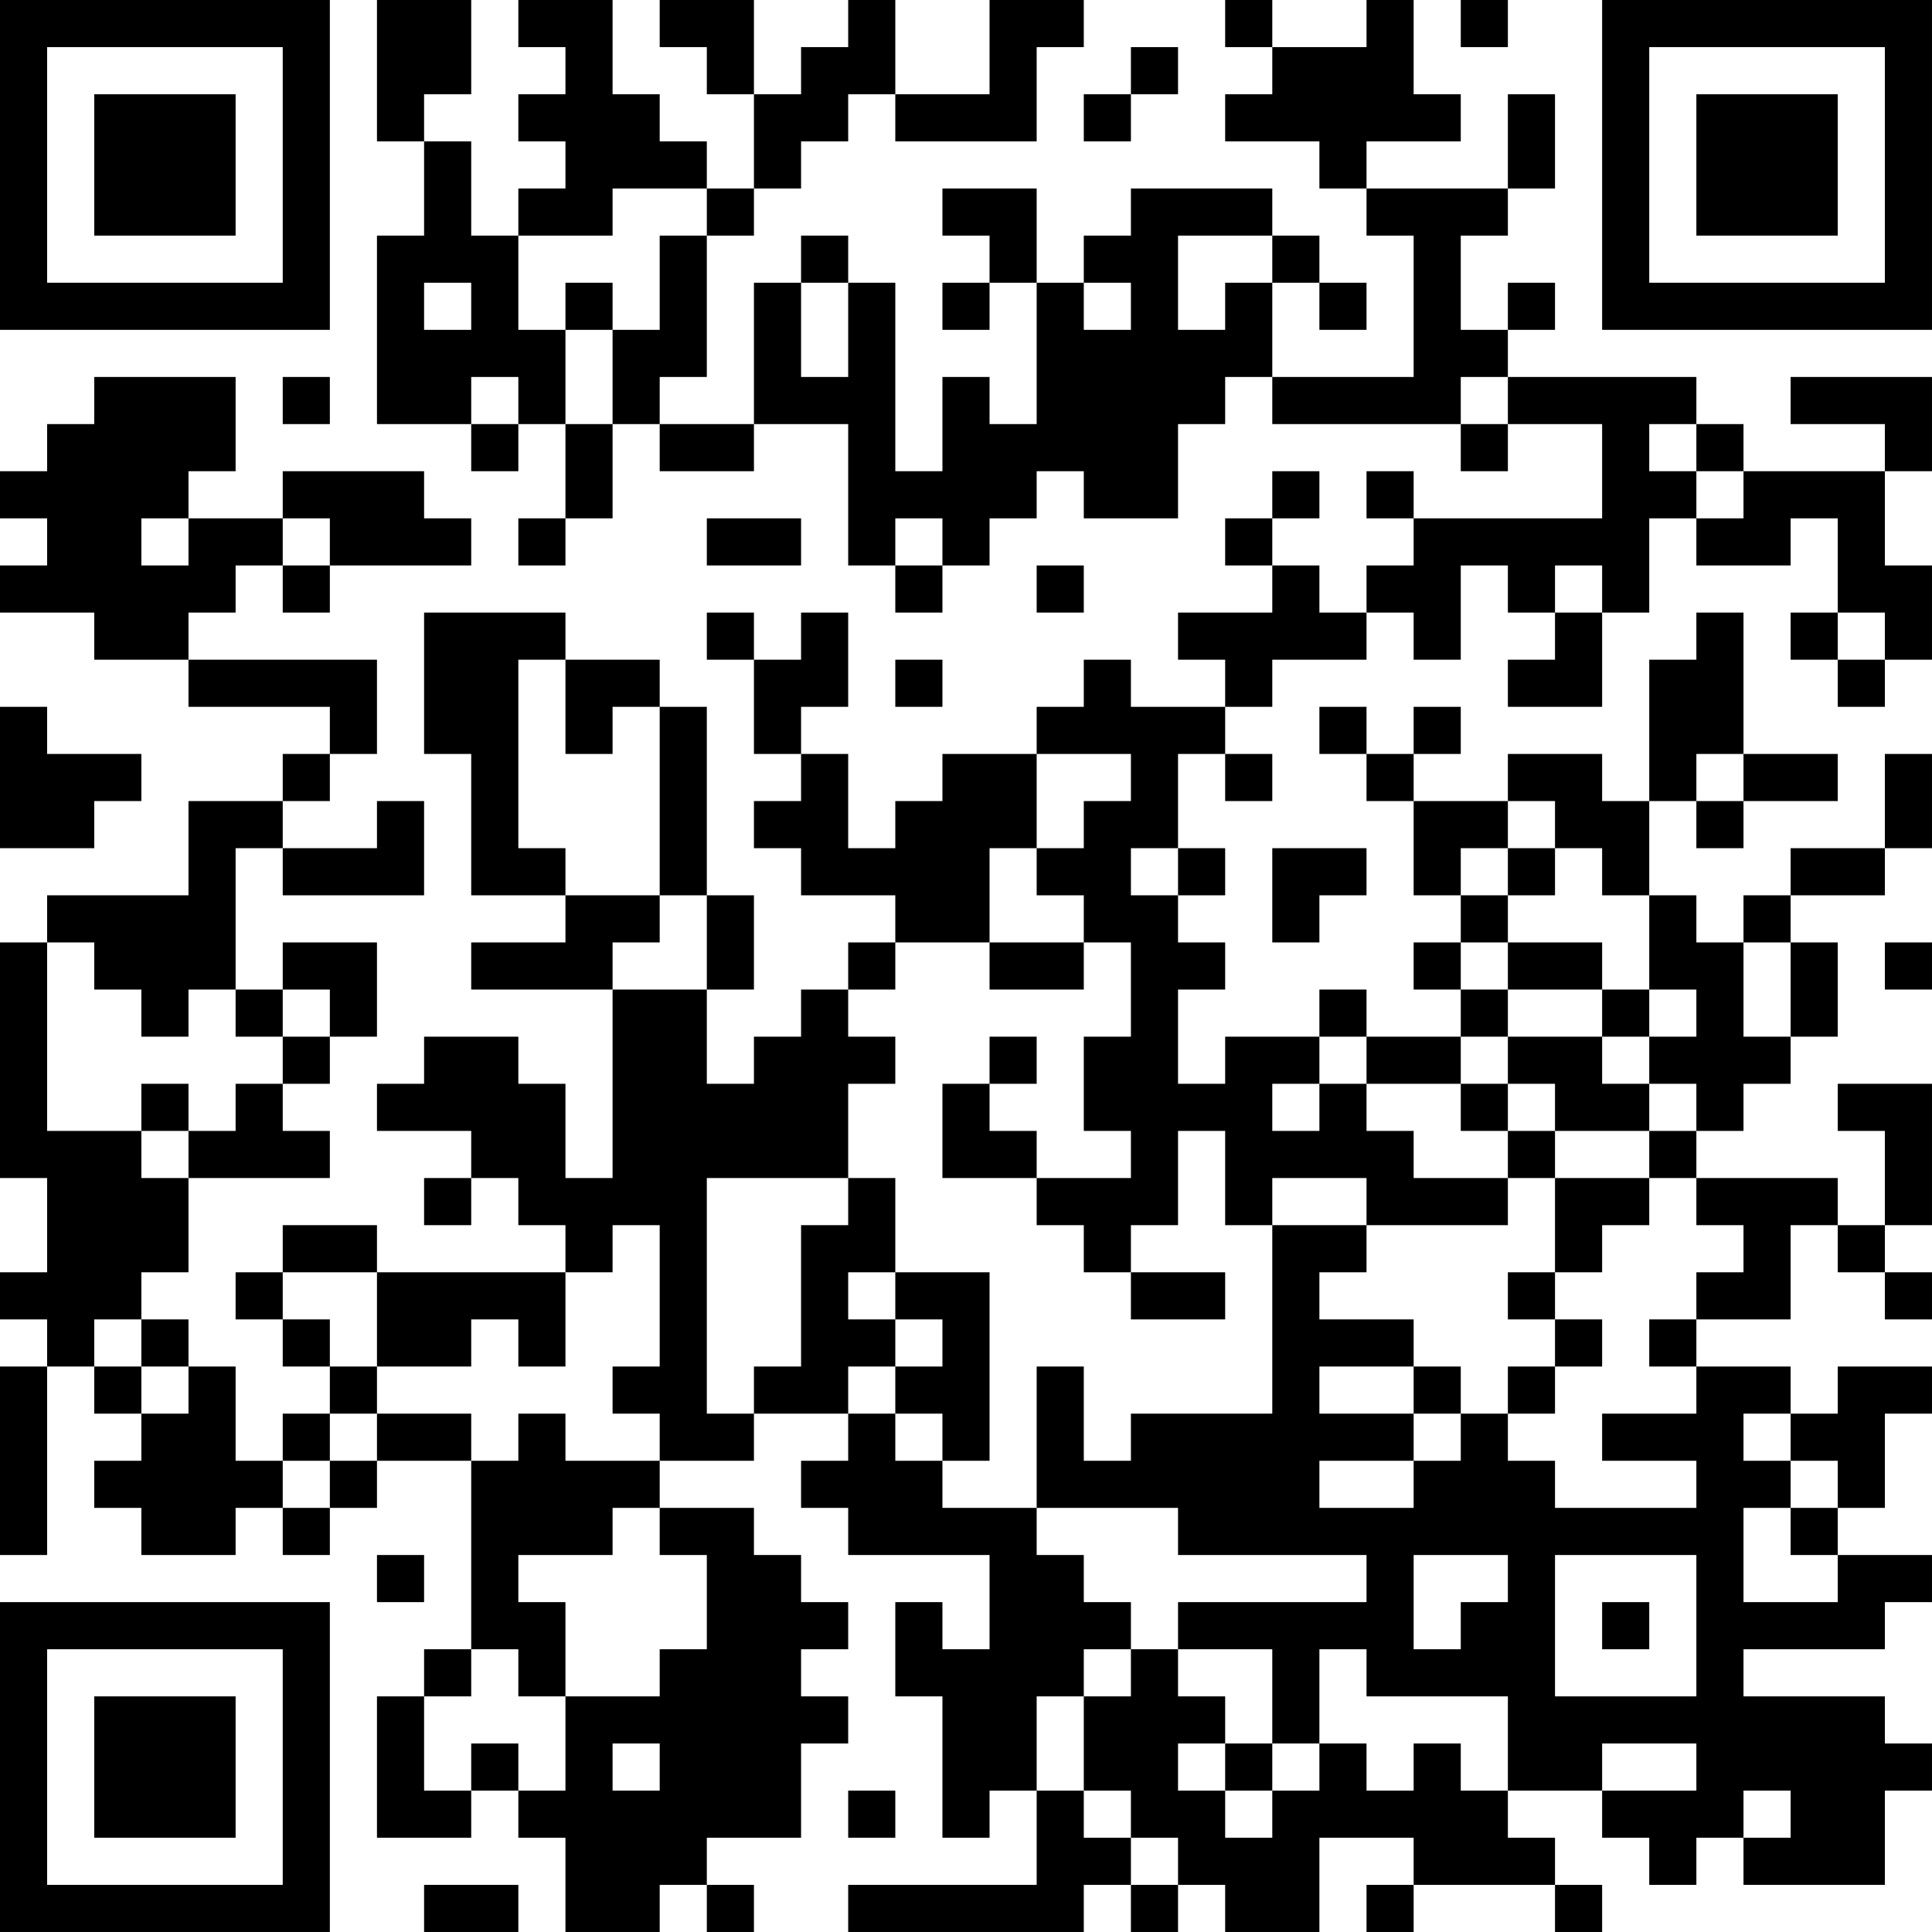<?xml version="1.0" encoding="UTF-8"?>
<svg xmlns="http://www.w3.org/2000/svg" version="1.1" width="200" height="200" viewBox="0 0 200 200"><rect x="0" y="0" width="200" height="200" fill="#ffffff"/><g transform="scale(4.878)"><g transform="translate(0,0)"><path fill-rule="evenodd" d="M8 0L8 3L9 3L9 5L8 5L8 9L10 9L10 10L11 10L11 9L12 9L12 11L11 11L11 12L12 12L12 11L13 11L13 9L14 9L14 10L16 10L16 9L18 9L18 12L19 12L19 13L20 13L20 12L21 12L21 11L22 11L22 10L23 10L23 11L25 11L25 9L26 9L26 8L27 8L27 9L31 9L31 10L32 10L32 9L34 9L34 11L30 11L30 10L29 10L29 11L30 11L30 12L29 12L29 13L28 13L28 12L27 12L27 11L28 11L28 10L27 10L27 11L26 11L26 12L27 12L27 13L25 13L25 14L26 14L26 15L24 15L24 14L23 14L23 15L22 15L22 16L20 16L20 17L19 17L19 18L18 18L18 16L17 16L17 15L18 15L18 13L17 13L17 14L16 14L16 13L15 13L15 14L16 14L16 16L17 16L17 17L16 17L16 18L17 18L17 19L19 19L19 20L18 20L18 21L17 21L17 22L16 22L16 23L15 23L15 21L16 21L16 19L15 19L15 15L14 15L14 14L12 14L12 13L9 13L9 16L10 16L10 19L12 19L12 20L10 20L10 21L13 21L13 25L12 25L12 23L11 23L11 22L9 22L9 23L8 23L8 24L10 24L10 25L9 25L9 26L10 26L10 25L11 25L11 26L12 26L12 27L8 27L8 26L6 26L6 27L5 27L5 28L6 28L6 29L7 29L7 30L6 30L6 31L5 31L5 29L4 29L4 28L3 28L3 27L4 27L4 25L7 25L7 24L6 24L6 23L7 23L7 22L8 22L8 20L6 20L6 21L5 21L5 18L6 18L6 19L9 19L9 17L8 17L8 18L6 18L6 17L7 17L7 16L8 16L8 14L4 14L4 13L5 13L5 12L6 12L6 13L7 13L7 12L10 12L10 11L9 11L9 10L6 10L6 11L4 11L4 10L5 10L5 8L2 8L2 9L1 9L1 10L0 10L0 11L1 11L1 12L0 12L0 13L2 13L2 14L4 14L4 15L7 15L7 16L6 16L6 17L4 17L4 19L1 19L1 20L0 20L0 25L1 25L1 27L0 27L0 28L1 28L1 29L0 29L0 33L1 33L1 29L2 29L2 30L3 30L3 31L2 31L2 32L3 32L3 33L5 33L5 32L6 32L6 33L7 33L7 32L8 32L8 31L10 31L10 35L9 35L9 36L8 36L8 39L10 39L10 38L11 38L11 39L12 39L12 41L14 41L14 40L15 40L15 41L16 41L16 40L15 40L15 39L17 39L17 37L18 37L18 36L17 36L17 35L18 35L18 34L17 34L17 33L16 33L16 32L14 32L14 31L16 31L16 30L18 30L18 31L17 31L17 32L18 32L18 33L21 33L21 35L20 35L20 34L19 34L19 36L20 36L20 39L21 39L21 38L22 38L22 40L18 40L18 41L23 41L23 40L24 40L24 41L25 41L25 40L26 40L26 41L28 41L28 39L30 39L30 40L29 40L29 41L30 41L30 40L33 40L33 41L34 41L34 40L33 40L33 39L32 39L32 38L34 38L34 39L35 39L35 40L36 40L36 39L37 39L37 40L40 40L40 38L41 38L41 37L40 37L40 36L37 36L37 35L40 35L40 34L41 34L41 33L39 33L39 32L40 32L40 30L41 30L41 29L39 29L39 30L38 30L38 29L36 29L36 28L38 28L38 26L39 26L39 27L40 27L40 28L41 28L41 27L40 27L40 26L41 26L41 23L39 23L39 24L40 24L40 26L39 26L39 25L36 25L36 24L37 24L37 23L38 23L38 22L39 22L39 20L38 20L38 19L40 19L40 18L41 18L41 16L40 16L40 18L38 18L38 19L37 19L37 20L36 20L36 19L35 19L35 17L36 17L36 18L37 18L37 17L39 17L39 16L37 16L37 13L36 13L36 14L35 14L35 17L34 17L34 16L32 16L32 17L30 17L30 16L31 16L31 15L30 15L30 16L29 16L29 15L28 15L28 16L29 16L29 17L30 17L30 19L31 19L31 20L30 20L30 21L31 21L31 22L29 22L29 21L28 21L28 22L26 22L26 23L25 23L25 21L26 21L26 20L25 20L25 19L26 19L26 18L25 18L25 16L26 16L26 17L27 17L27 16L26 16L26 15L27 15L27 14L29 14L29 13L30 13L30 14L31 14L31 12L32 12L32 13L33 13L33 14L32 14L32 15L34 15L34 13L35 13L35 11L36 11L36 12L38 12L38 11L39 11L39 13L38 13L38 14L39 14L39 15L40 15L40 14L41 14L41 12L40 12L40 10L41 10L41 8L38 8L38 9L40 9L40 10L37 10L37 9L36 9L36 8L32 8L32 7L33 7L33 6L32 6L32 7L31 7L31 5L32 5L32 4L33 4L33 2L32 2L32 4L29 4L29 3L31 3L31 2L30 2L30 0L29 0L29 1L27 1L27 0L26 0L26 1L27 1L27 2L26 2L26 3L28 3L28 4L29 4L29 5L30 5L30 8L27 8L27 6L28 6L28 7L29 7L29 6L28 6L28 5L27 5L27 4L24 4L24 5L23 5L23 6L22 6L22 4L20 4L20 5L21 5L21 6L20 6L20 7L21 7L21 6L22 6L22 9L21 9L21 8L20 8L20 10L19 10L19 6L18 6L18 5L17 5L17 6L16 6L16 9L14 9L14 8L15 8L15 5L16 5L16 4L17 4L17 3L18 3L18 2L19 2L19 3L22 3L22 1L23 1L23 0L21 0L21 2L19 2L19 0L18 0L18 1L17 1L17 2L16 2L16 0L14 0L14 1L15 1L15 2L16 2L16 4L15 4L15 3L14 3L14 2L13 2L13 0L11 0L11 1L12 1L12 2L11 2L11 3L12 3L12 4L11 4L11 5L10 5L10 3L9 3L9 2L10 2L10 0ZM31 0L31 1L32 1L32 0ZM24 1L24 2L23 2L23 3L24 3L24 2L25 2L25 1ZM13 4L13 5L11 5L11 7L12 7L12 9L13 9L13 7L14 7L14 5L15 5L15 4ZM25 5L25 7L26 7L26 6L27 6L27 5ZM9 6L9 7L10 7L10 6ZM12 6L12 7L13 7L13 6ZM17 6L17 8L18 8L18 6ZM23 6L23 7L24 7L24 6ZM6 8L6 9L7 9L7 8ZM10 8L10 9L11 9L11 8ZM31 8L31 9L32 9L32 8ZM35 9L35 10L36 10L36 11L37 11L37 10L36 10L36 9ZM3 11L3 12L4 12L4 11ZM6 11L6 12L7 12L7 11ZM15 11L15 12L17 12L17 11ZM19 11L19 12L20 12L20 11ZM22 12L22 13L23 13L23 12ZM33 12L33 13L34 13L34 12ZM39 13L39 14L40 14L40 13ZM11 14L11 18L12 18L12 19L14 19L14 20L13 20L13 21L15 21L15 19L14 19L14 15L13 15L13 16L12 16L12 14ZM19 14L19 15L20 15L20 14ZM0 15L0 18L2 18L2 17L3 17L3 16L1 16L1 15ZM22 16L22 18L21 18L21 20L19 20L19 21L18 21L18 22L19 22L19 23L18 23L18 25L15 25L15 30L16 30L16 29L17 29L17 26L18 26L18 25L19 25L19 27L18 27L18 28L19 28L19 29L18 29L18 30L19 30L19 31L20 31L20 32L22 32L22 33L23 33L23 34L24 34L24 35L23 35L23 36L22 36L22 38L23 38L23 39L24 39L24 40L25 40L25 39L24 39L24 38L23 38L23 36L24 36L24 35L25 35L25 36L26 36L26 37L25 37L25 38L26 38L26 39L27 39L27 38L28 38L28 37L29 37L29 38L30 38L30 37L31 37L31 38L32 38L32 36L29 36L29 35L28 35L28 37L27 37L27 35L25 35L25 34L29 34L29 33L25 33L25 32L22 32L22 29L23 29L23 31L24 31L24 30L27 30L27 26L29 26L29 27L28 27L28 28L30 28L30 29L28 29L28 30L30 30L30 31L28 31L28 32L30 32L30 31L31 31L31 30L32 30L32 31L33 31L33 32L36 32L36 31L34 31L34 30L36 30L36 29L35 29L35 28L36 28L36 27L37 27L37 26L36 26L36 25L35 25L35 24L36 24L36 23L35 23L35 22L36 22L36 21L35 21L35 19L34 19L34 18L33 18L33 17L32 17L32 18L31 18L31 19L32 19L32 20L31 20L31 21L32 21L32 22L31 22L31 23L29 23L29 22L28 22L28 23L27 23L27 24L28 24L28 23L29 23L29 24L30 24L30 25L32 25L32 26L29 26L29 25L27 25L27 26L26 26L26 24L25 24L25 26L24 26L24 27L23 27L23 26L22 26L22 25L24 25L24 24L23 24L23 22L24 22L24 20L23 20L23 19L22 19L22 18L23 18L23 17L24 17L24 16ZM36 16L36 17L37 17L37 16ZM24 18L24 19L25 19L25 18ZM27 18L27 20L28 20L28 19L29 19L29 18ZM32 18L32 19L33 19L33 18ZM1 20L1 24L3 24L3 25L4 25L4 24L5 24L5 23L6 23L6 22L7 22L7 21L6 21L6 22L5 22L5 21L4 21L4 22L3 22L3 21L2 21L2 20ZM21 20L21 21L23 21L23 20ZM32 20L32 21L34 21L34 22L32 22L32 23L31 23L31 24L32 24L32 25L33 25L33 27L32 27L32 28L33 28L33 29L32 29L32 30L33 30L33 29L34 29L34 28L33 28L33 27L34 27L34 26L35 26L35 25L33 25L33 24L35 24L35 23L34 23L34 22L35 22L35 21L34 21L34 20ZM37 20L37 22L38 22L38 20ZM40 20L40 21L41 21L41 20ZM21 22L21 23L20 23L20 25L22 25L22 24L21 24L21 23L22 23L22 22ZM3 23L3 24L4 24L4 23ZM32 23L32 24L33 24L33 23ZM13 26L13 27L12 27L12 29L11 29L11 28L10 28L10 29L8 29L8 27L6 27L6 28L7 28L7 29L8 29L8 30L7 30L7 31L6 31L6 32L7 32L7 31L8 31L8 30L10 30L10 31L11 31L11 30L12 30L12 31L14 31L14 30L13 30L13 29L14 29L14 26ZM19 27L19 28L20 28L20 29L19 29L19 30L20 30L20 31L21 31L21 27ZM24 27L24 28L26 28L26 27ZM2 28L2 29L3 29L3 30L4 30L4 29L3 29L3 28ZM30 29L30 30L31 30L31 29ZM37 30L37 31L38 31L38 32L37 32L37 34L39 34L39 33L38 33L38 32L39 32L39 31L38 31L38 30ZM13 32L13 33L11 33L11 34L12 34L12 36L11 36L11 35L10 35L10 36L9 36L9 38L10 38L10 37L11 37L11 38L12 38L12 36L14 36L14 35L15 35L15 33L14 33L14 32ZM8 33L8 34L9 34L9 33ZM30 33L30 35L31 35L31 34L32 34L32 33ZM33 33L33 36L36 36L36 33ZM34 34L34 35L35 35L35 34ZM13 37L13 38L14 38L14 37ZM26 37L26 38L27 38L27 37ZM34 37L34 38L36 38L36 37ZM18 38L18 39L19 39L19 38ZM37 38L37 39L38 39L38 38ZM9 40L9 41L11 41L11 40ZM0 0L0 7L7 7L7 0ZM1 1L1 6L6 6L6 1ZM2 2L2 5L5 5L5 2ZM34 0L34 7L41 7L41 0ZM35 1L35 6L40 6L40 1ZM36 2L36 5L39 5L39 2ZM0 34L0 41L7 41L7 34ZM1 35L1 40L6 40L6 35ZM2 36L2 39L5 39L5 36Z" fill="#000000"/></g></g></svg>
